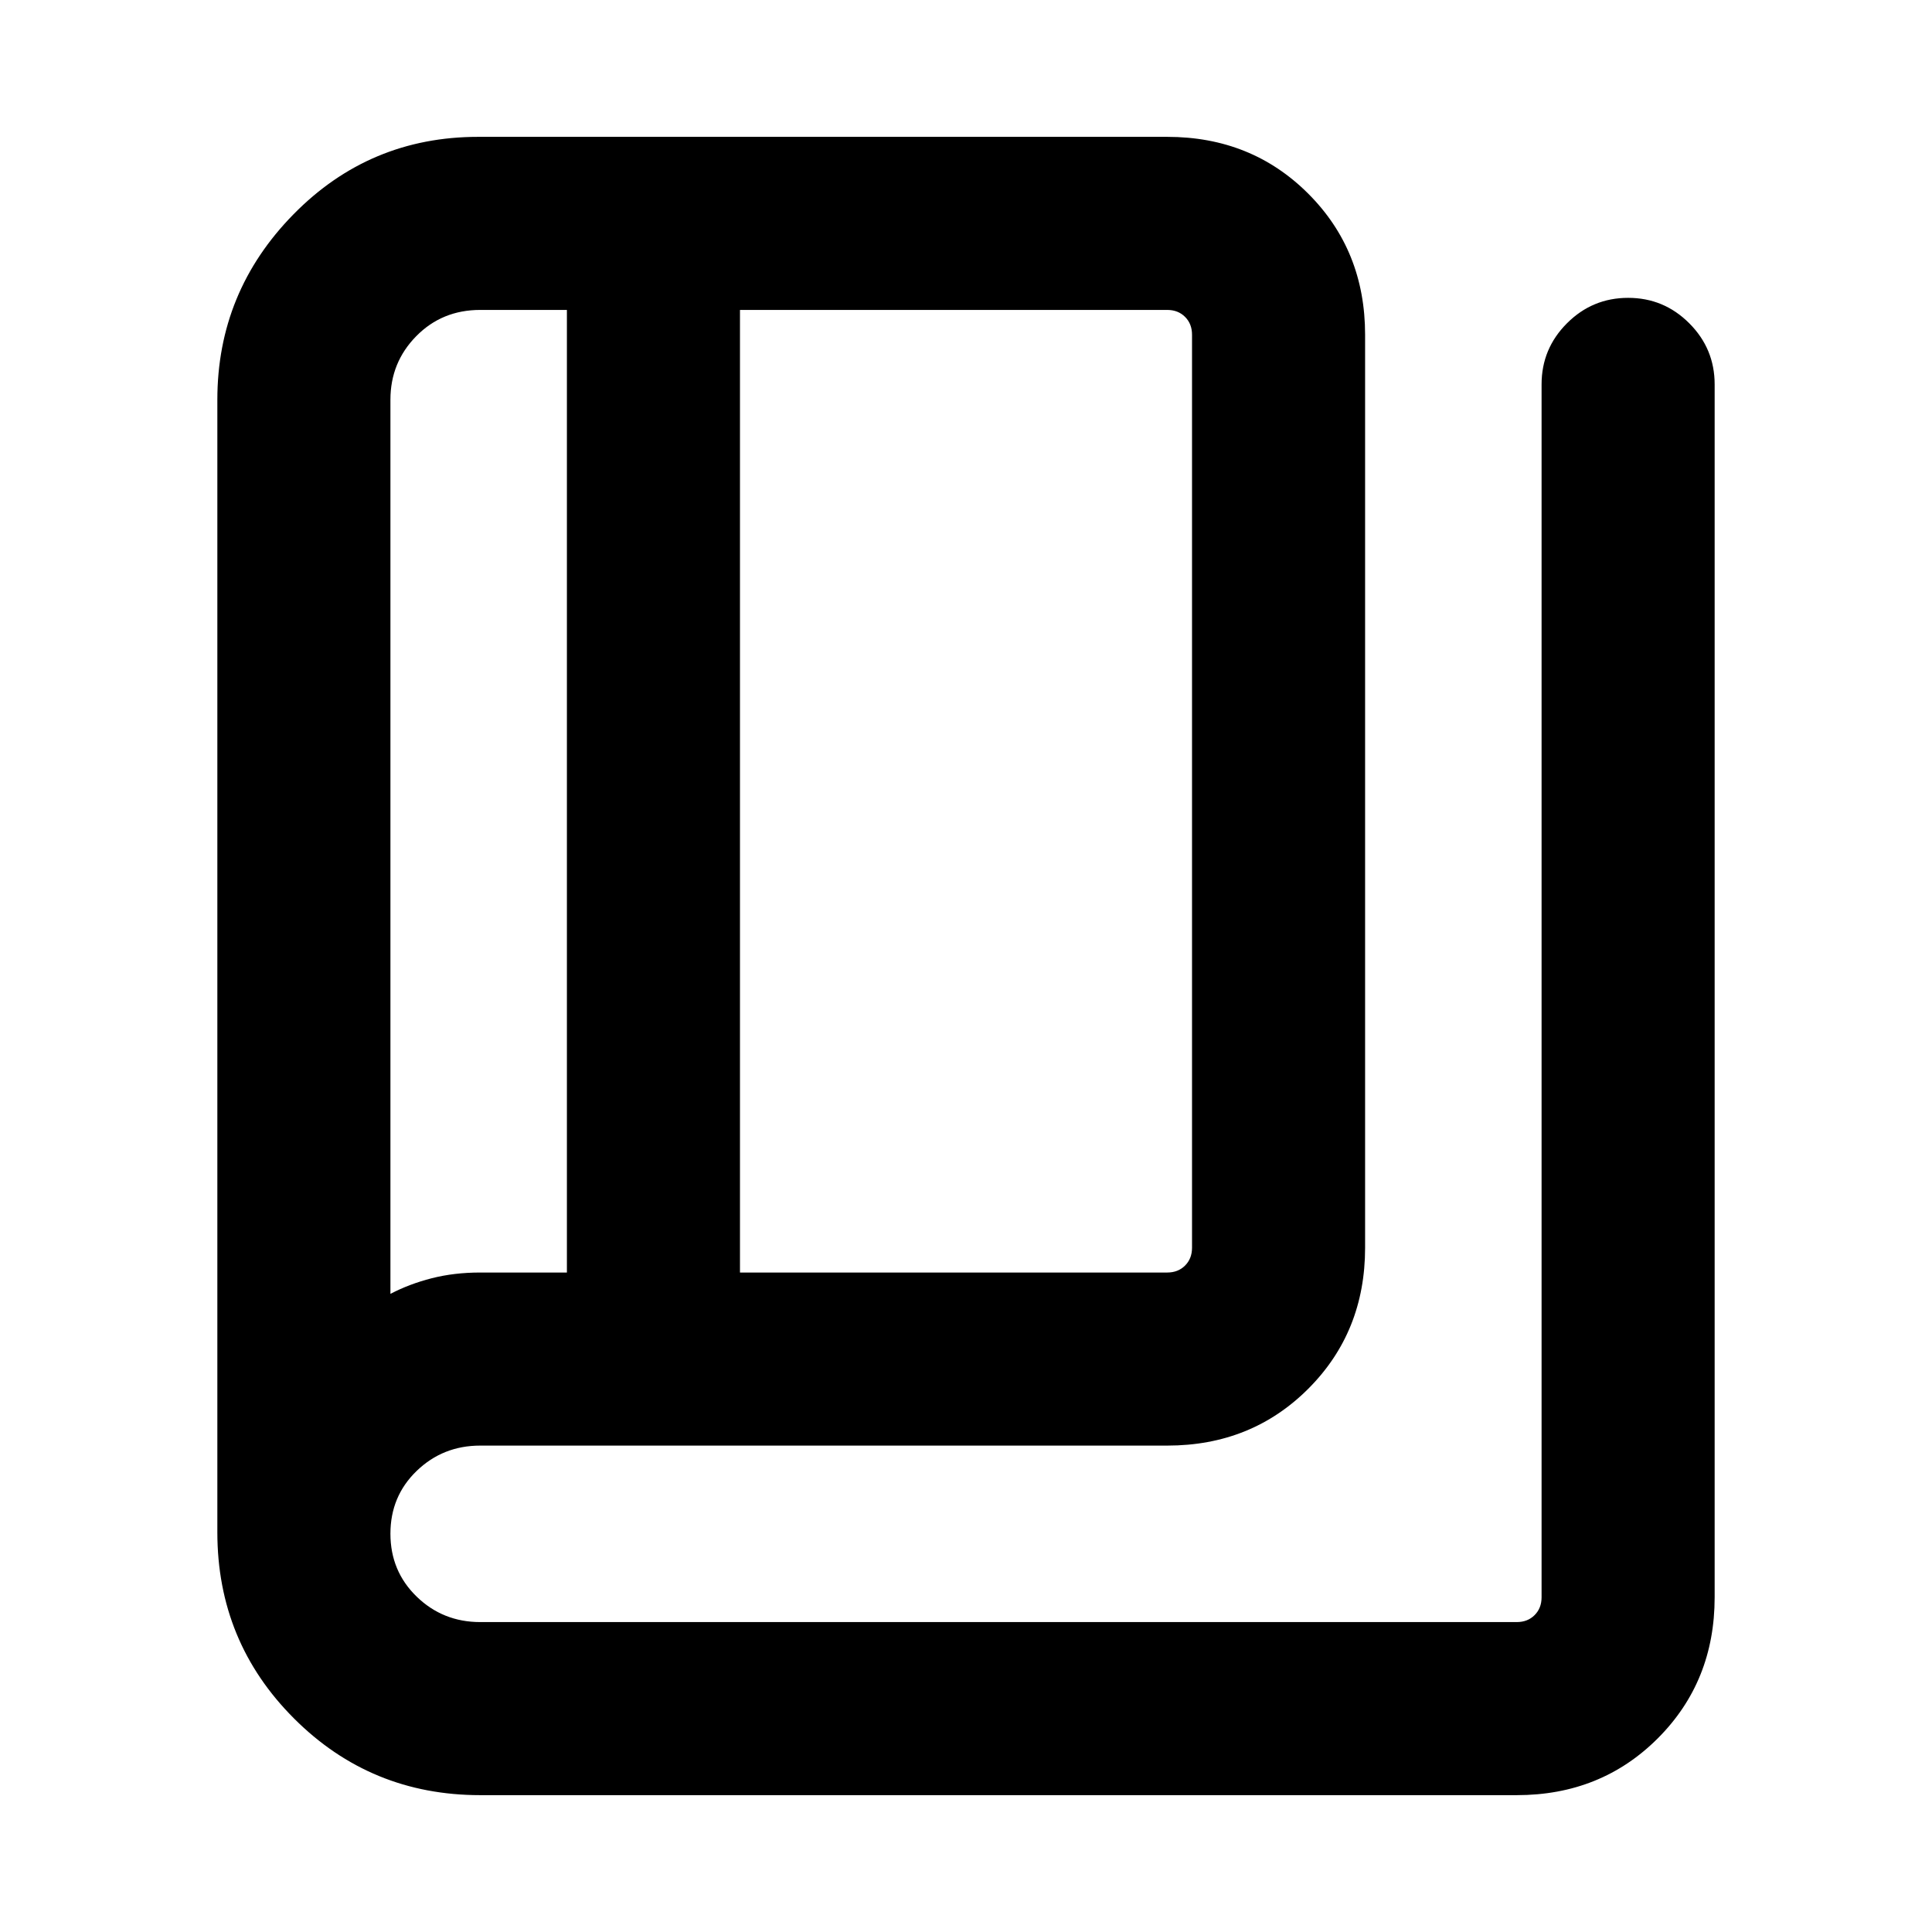 <svg xmlns="http://www.w3.org/2000/svg" height="24" viewBox="0 -960 960 960" width="24"><path d="M238.62-68q-54.43 0-92.52-38.1-38.1-38.09-38.1-92.52v-562.76q0-53.59 37.81-92.11Q183.61-892 237.62-892H580q41.83 0 70.07 28.24 28.24 28.24 28.24 70.07V-340q0 41.83-28.24 70.07-28.24 28.24-70.07 28.24H238.62q-18.54 0-31.58 12.58Q194-216.52 194-197.91q0 18.6 13.04 31.26Q220.08-154 238.62-154h515.07q5.39 0 8.85-3.46t3.46-8.85V-769q0-17.75 12.63-30.37Q791.26-812 809.01-812q17.76 0 30.37 12.63Q852-786.75 852-769v602.69q0 41.83-28.24 70.07Q795.52-68 753.69-68H238.62Zm129.07-259.69H580q5.39 0 8.85-3.46t3.46-8.85v-453.69q0-5.39-3.46-8.85T580-806H367.69v478.31Zm-86 0V-806h-43.07q-18.97 0-31.79 13.04Q194-779.92 194-761.38v444.3q9.38-4.92 20.54-7.77 11.16-2.84 24.08-2.84h43.07ZM194-806v488.92V-806Z"/></svg>